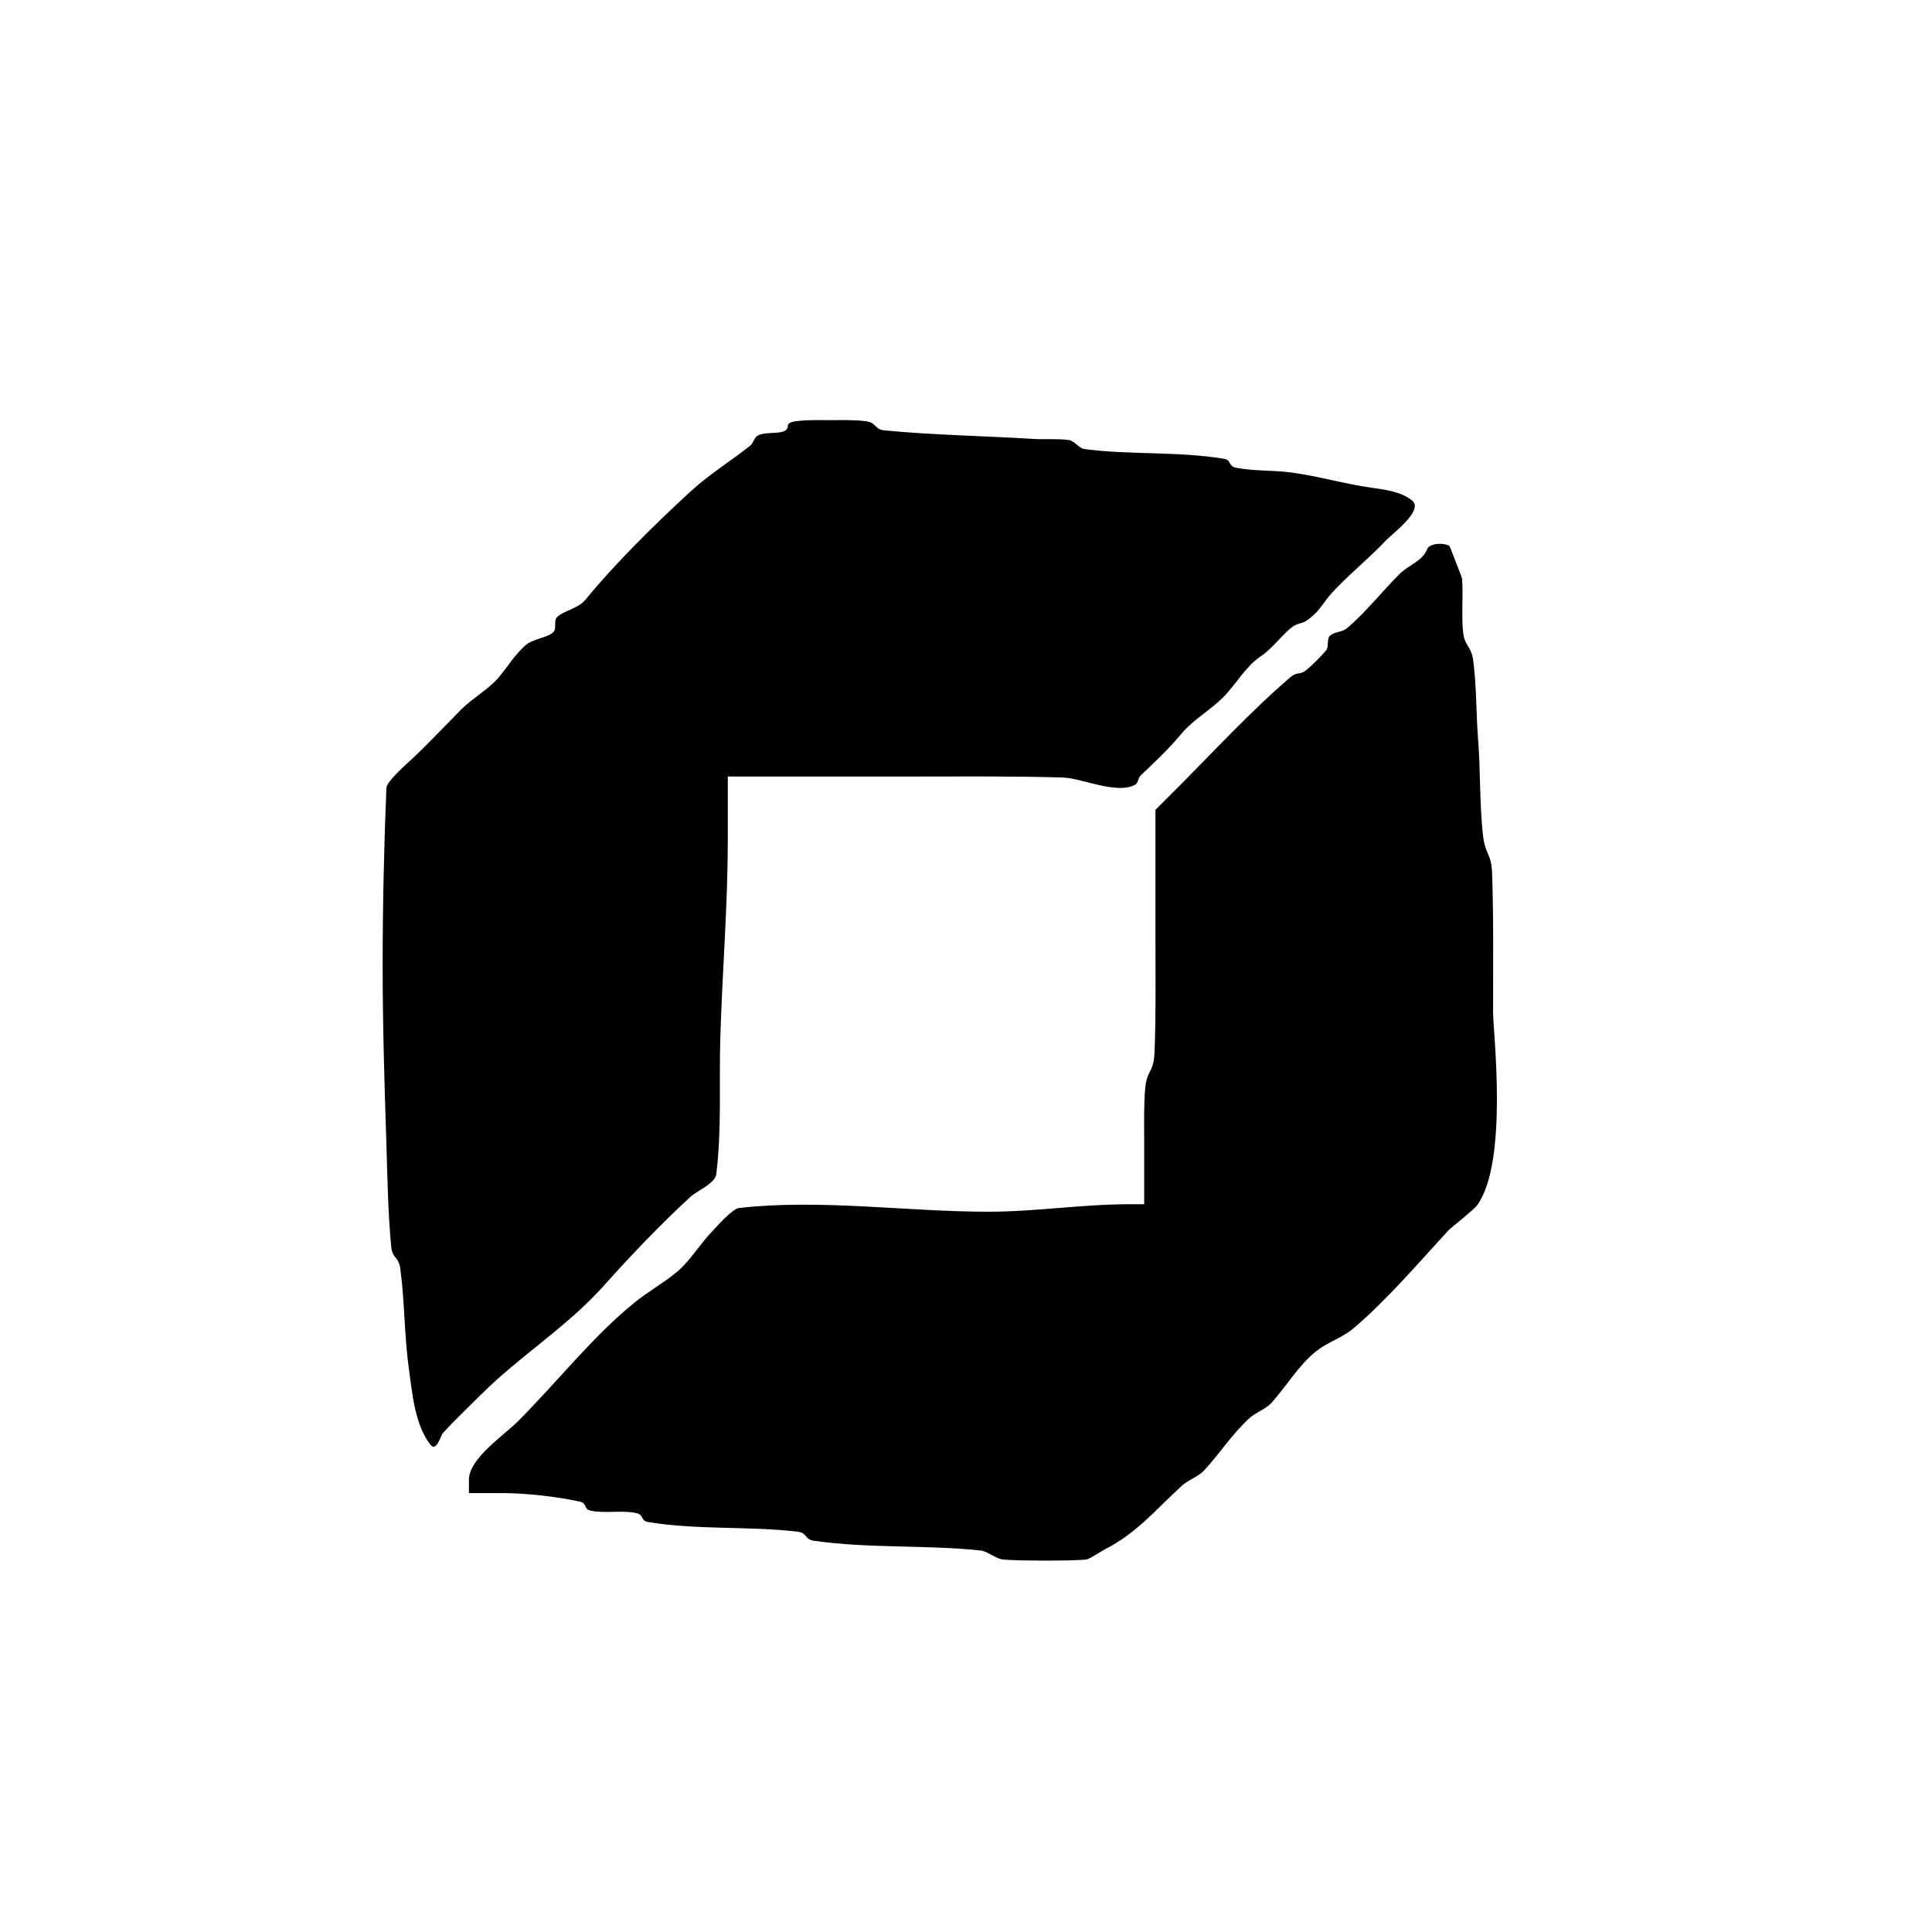 <?xml version="1.0" encoding="UTF-8" standalone="no"?>
<!DOCTYPE svg PUBLIC "-//W3C//DTD SVG 1.1//EN" "http://www.w3.org/Graphics/SVG/1.1/DTD/svg11.dtd">
<svg width="100%" height="100%" viewBox="0 0 515 515" version="1.1" xmlns="http://www.w3.org/2000/svg" xmlns:xlink="http://www.w3.org/1999/xlink" xml:space="preserve" xmlns:serif="http://www.serif.com/" style="fill-rule:evenodd;clip-rule:evenodd;stroke-linejoin:round;stroke-miterlimit:2;">
    <g id="svgg">
        <path id="path0" d="M210,113.5C210,116.326 204.381,114.71 201.943,116.14C201.003,116.691 200.852,118.09 200,118.77C194.678,123.016 189.112,126.363 184,131.071C174.336,139.971 164.03,150.139 156,159.929C154.101,162.244 150.243,162.757 148.5,164.5C147.528,165.472 148.472,167.528 147.5,168.5C145.929,170.071 141.992,170.236 140,172.071C136.873,174.95 135.537,177.456 133,180.5C130.362,183.666 126.006,186.065 123.071,189C118.184,193.887 113.99,198.475 109,203.071C108.983,203.087 103.07,208.273 103,210C102.354,225.824 102,241.663 102,257.5C102,273.337 102.494,289.171 103,305C103.291,314.112 103.412,323.246 104.285,332.321C104.597,335.566 106.252,334.9 106.7,338.177C107.904,346.985 107.751,356.06 109,364.929C109.895,371.281 110.526,379.665 114.712,385.085C116.345,387.198 117.428,382.707 118.071,382C121.185,378.575 124.704,375.277 127.966,372C138.49,361.427 150.945,353.932 161,342.669C168.16,334.649 176.119,326.329 184,319.071C185.827,317.389 190.618,315.482 190.929,313C192.421,301.088 191.655,289 192,277C192.508,259.328 194,241.679 194,224L194,207L242.893,207C256.393,207 269.898,206.851 283.391,207.261C288.361,207.411 297.649,211.873 302.61,209.178C303.434,208.73 303.341,207.39 304.022,206.744C307.884,203.078 311.511,199.686 315,195.5C317.949,191.961 322.71,189.219 326,185.929C329.357,182.572 332.046,177.636 336,175C339.131,172.912 341.228,169.829 344,167.5C346.175,165.672 346.624,166.777 349,164.929C352.129,162.495 352.737,160.534 355.071,158C359.634,153.045 364.917,148.893 369.5,144C371.067,142.327 379.589,136.059 376.448,133.457C373.492,131.008 369.036,130.502 365.5,130C358.328,128.982 351.374,126.9 344.167,125.945C339.326,125.304 334.367,125.612 329.569,124.703C327.277,124.268 328.357,122.643 326.25,122.292C314.129,120.272 301.323,121.303 289.167,119.717C287.524,119.503 286.476,117.497 284.833,117.283C281.747,116.88 278.607,117.191 275.5,117C262.376,116.192 248.886,115.989 235.833,114.726C232.975,114.449 233.753,112.664 230.834,112.283C227.747,111.88 224.613,112 221.5,112C218.387,112 215.253,111.88 212.166,112.283C211.345,112.39 210,112.672 210,113.5M380.362,146.5C379.194,149.539 375.373,150.698 373.071,153C368.422,157.649 363.998,163.301 359,167.5C357.746,168.554 355.682,168.351 354.507,169.493C353.547,170.426 354.334,172.342 353.486,173.378C352.438,174.659 349.659,177.438 348.378,178.486C346.34,180.154 345.882,178.887 344,180.5C333.251,189.711 323.47,200.4 313.435,210.435L308,215.87L308,251.435C308,261.231 308.152,271.035 307.739,280.823C307.529,285.817 305.697,285.267 305.272,290.083C304.864,294.705 305,299.36 305,304L305,321L301,321C288.482,321 276.018,323 263.5,323C241.502,323 218.982,319.558 197,322C195.116,322.209 190.362,327.709 190.071,328C186.781,331.29 184.039,336.051 180.5,339C176.874,342.022 172.636,344.359 169,347.326C157.814,356.453 148.256,368.673 138,378.929C134.308,382.621 125,388.801 125,394.429L125,398L134,398C139.871,398 148.792,398.952 154.667,400.308C156.576,400.749 155.499,402.3 157.5,402.7C161.427,403.485 165.573,402.515 169.5,403.3C171.733,403.747 170.661,405.36 172.75,405.708C185.783,407.88 199.498,406.769 212.583,408.279C215.274,408.589 214.356,410.336 217,410.714C231.533,412.79 246.656,411.776 261.235,413.287C263.44,413.516 265.223,415.477 267.428,415.712C270.901,416.081 286.016,416.108 289.495,415.722C290.41,415.621 293.78,413.36 294.5,413C302.771,408.864 308.262,402.277 315,396.071C316.751,394.459 319.392,393.681 321,391.933C325.2,387.368 328.406,382.302 333,378.071C334.765,376.445 337.39,375.66 339,373.868C343.054,369.356 346.158,363.88 351,360.071C353.976,357.73 357.873,356.582 360.894,354C369.86,346.338 378.144,336.607 386.071,328C386.644,327.378 392.874,322.486 393.751,321.274C402.149,309.671 398,274.911 398,270C398,257.583 398.155,245.16 397.742,232.75C397.564,227.41 395.868,227.932 395.277,222.417C394.373,213.982 394.663,205.457 394,197C393.456,190.064 393.617,183.066 392.717,176.166C392.157,171.87 390.361,172.492 389.969,168.125C389.556,163.521 390.073,158.87 389.73,154.261C389.7,153.857 386.432,145.621 386.418,145.607C385.463,144.71 381.113,144.542 380.362,146.5"/>
    </g>
</svg>
